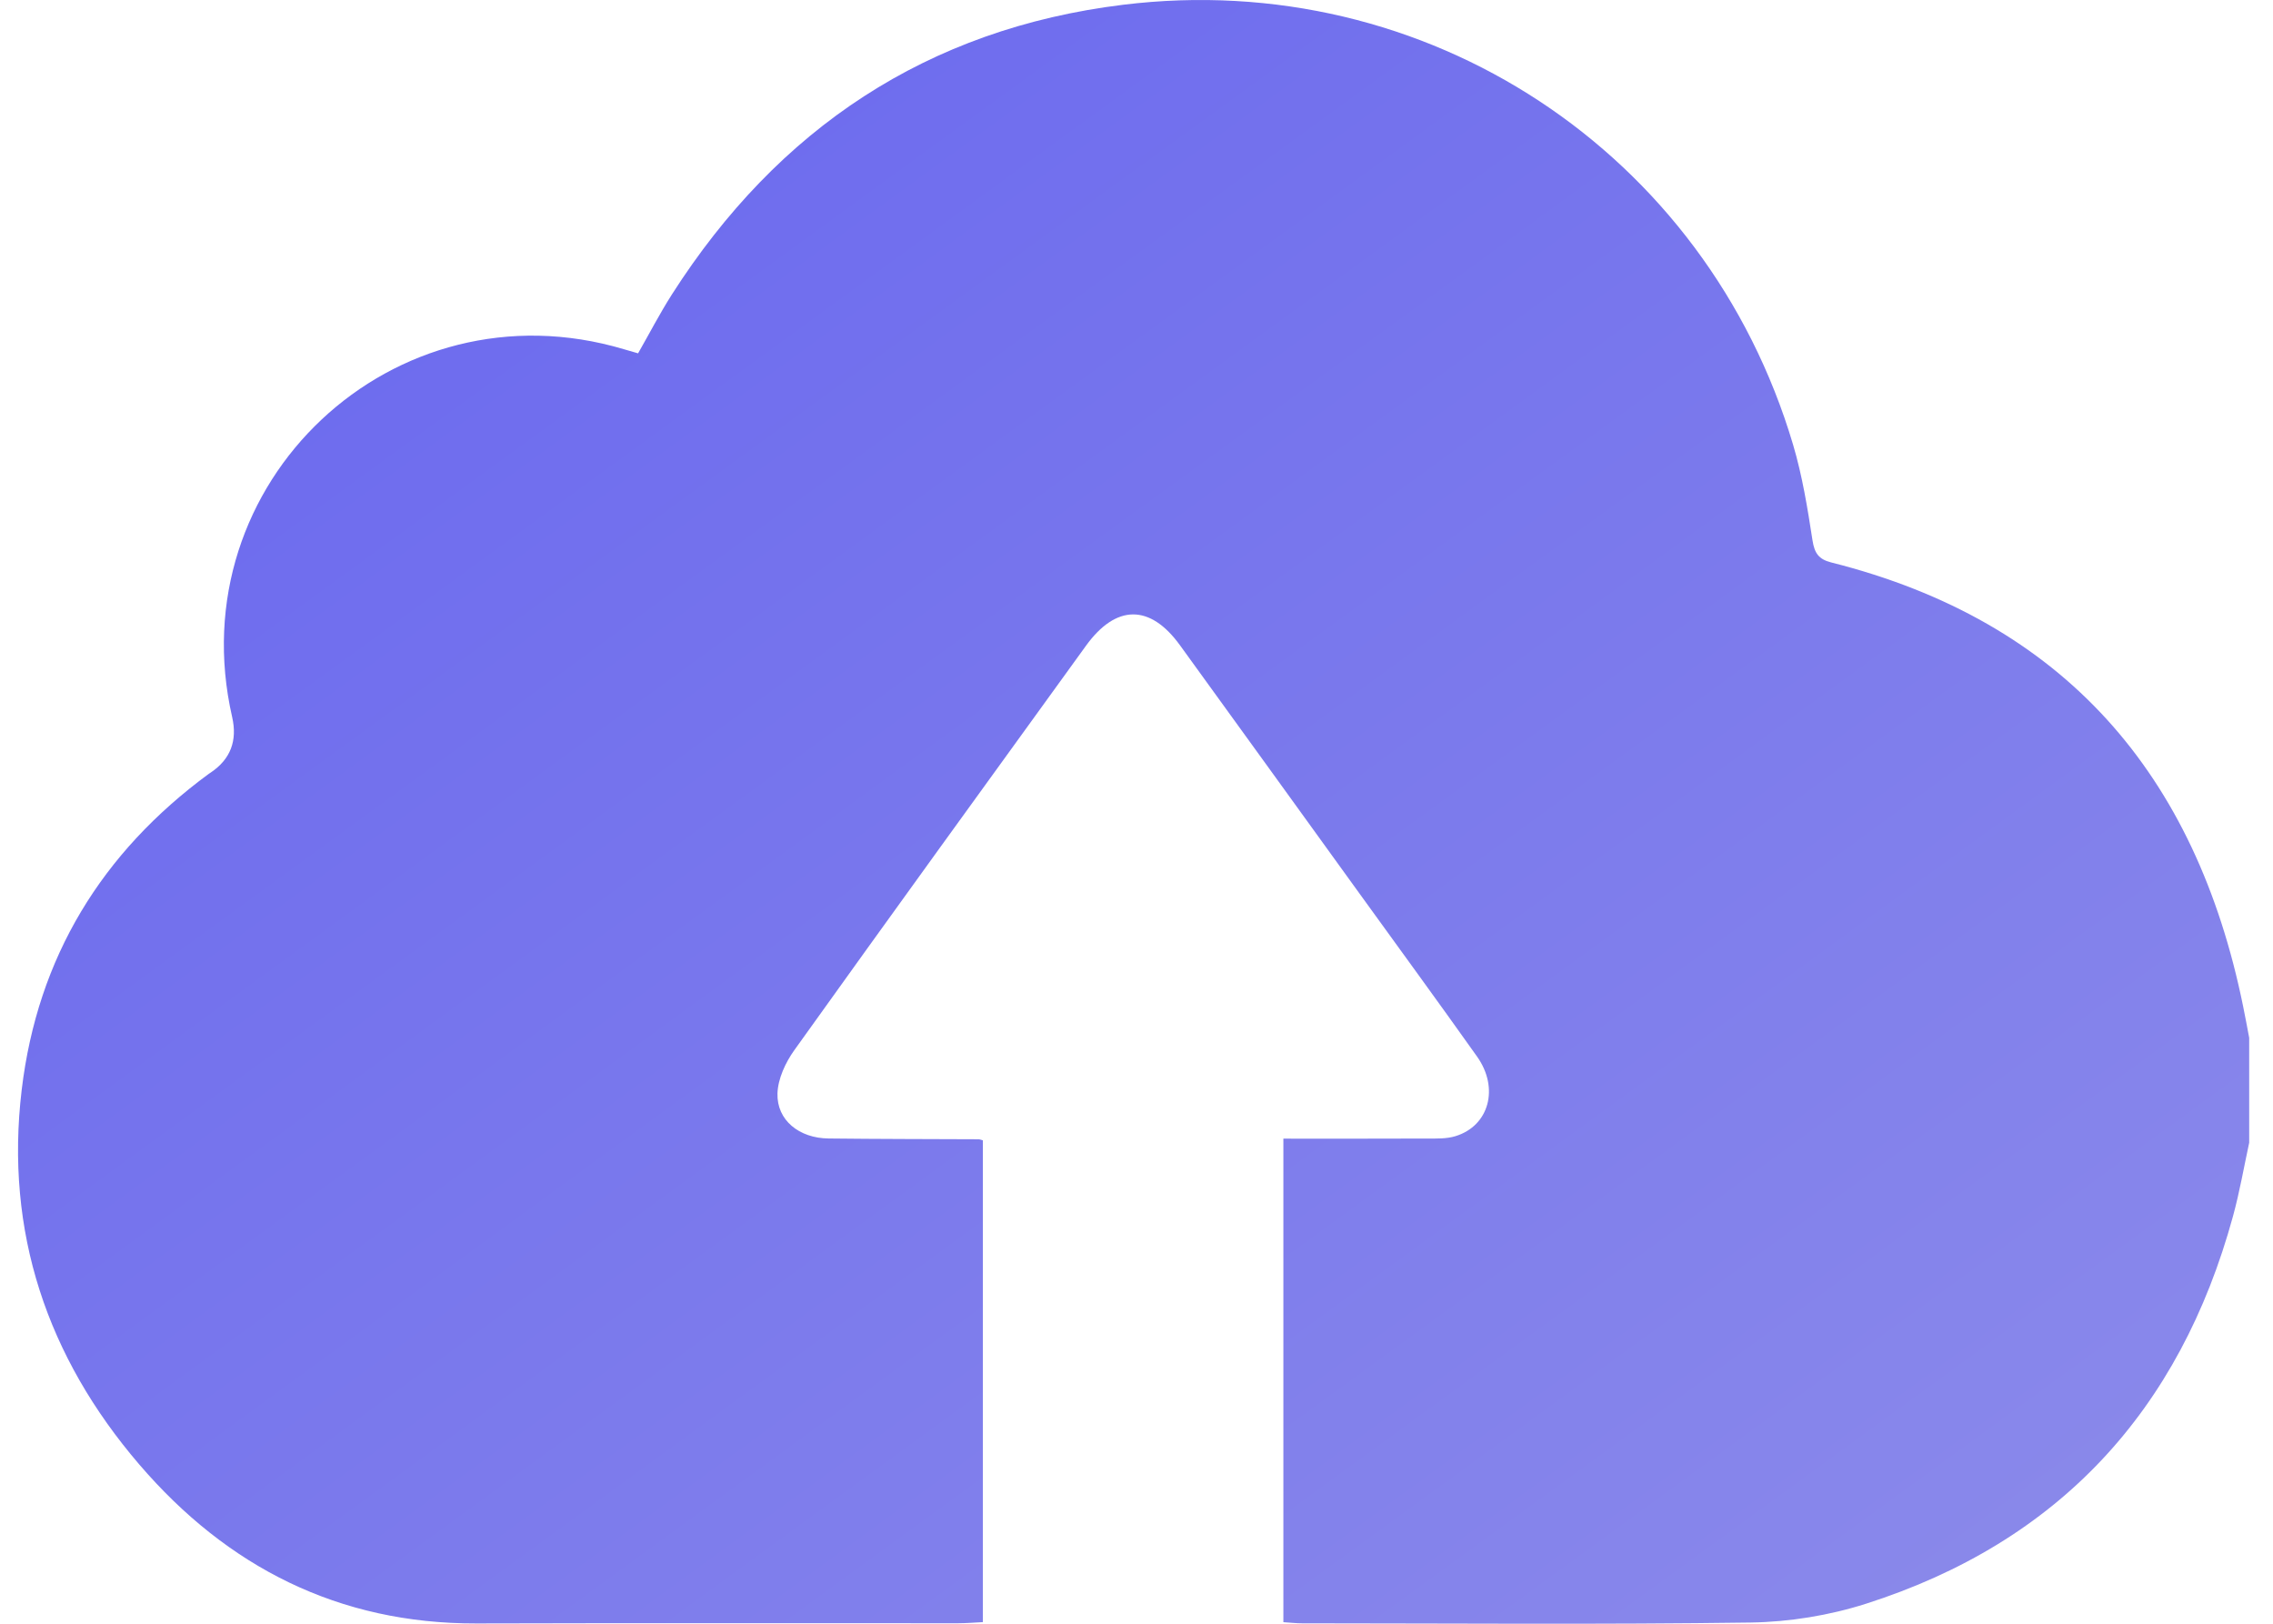 <svg width="84" height="60" viewBox="0 0 84 60" fill="none" xmlns="http://www.w3.org/2000/svg">
    <path
        d="M83.122 42.216C82.926 43.122 82.768 44.041 82.523 44.936C80.558 52.125 76.087 56.982 68.961 59.26C67.602 59.694 66.125 59.934 64.698 59.955C59.17 60.033 53.641 59.986 48.11 59.984C47.9 59.984 47.689 59.959 47.428 59.942V42.075C49.223 42.075 50.986 42.079 52.75 42.071C53.095 42.071 53.46 42.084 53.784 41.984C55.029 41.605 55.415 40.21 54.585 39.041C53.142 37.008 51.669 34.994 50.207 32.971C48.007 29.926 45.809 26.882 43.605 23.841C42.501 22.318 41.244 22.324 40.131 23.864C36.53 28.841 32.925 33.814 29.352 38.809C29.027 39.264 28.749 39.863 28.732 40.404C28.703 41.395 29.535 42.058 30.62 42.069C32.472 42.09 34.322 42.09 36.174 42.098C36.2 42.098 36.225 42.111 36.322 42.136V59.94C36.02 59.955 35.709 59.982 35.399 59.982C29.468 59.984 23.534 59.972 17.603 59.989C12.515 60.003 8.396 57.901 5.149 54.117C1.746 50.151 0.174 45.522 0.802 40.269C1.388 35.375 3.758 31.502 7.722 28.59C7.743 28.574 7.768 28.561 7.789 28.546C8.517 28.056 8.78 27.372 8.579 26.494C6.599 17.837 14.552 10.369 23.054 12.904C23.208 12.95 23.362 12.992 23.581 13.056C23.996 12.331 24.384 11.579 24.839 10.867C28.753 4.75 34.272 1.063 41.505 0.176C52.714 -1.2 63.053 5.62 66.264 16.431C66.605 17.579 66.799 18.778 66.982 19.967C67.056 20.439 67.208 20.664 67.669 20.782C76.289 22.952 81.15 28.62 82.894 37.176C82.974 37.566 83.046 37.958 83.12 38.348V42.214L83.122 42.216Z"
        fill="url(#paint0_linear_159_579)" />
    <defs>
        <linearGradient id="paint0_linear_159_579" x1="0.667" y1="0" x2="57.757" y2="78.457"
            gradientUnits="userSpaceOnUse">
            <stop stop-color="#6765EF" />
            <stop offset="1" stop-color="#8C8BEA" />
        </linearGradient>
    </defs>
</svg>    